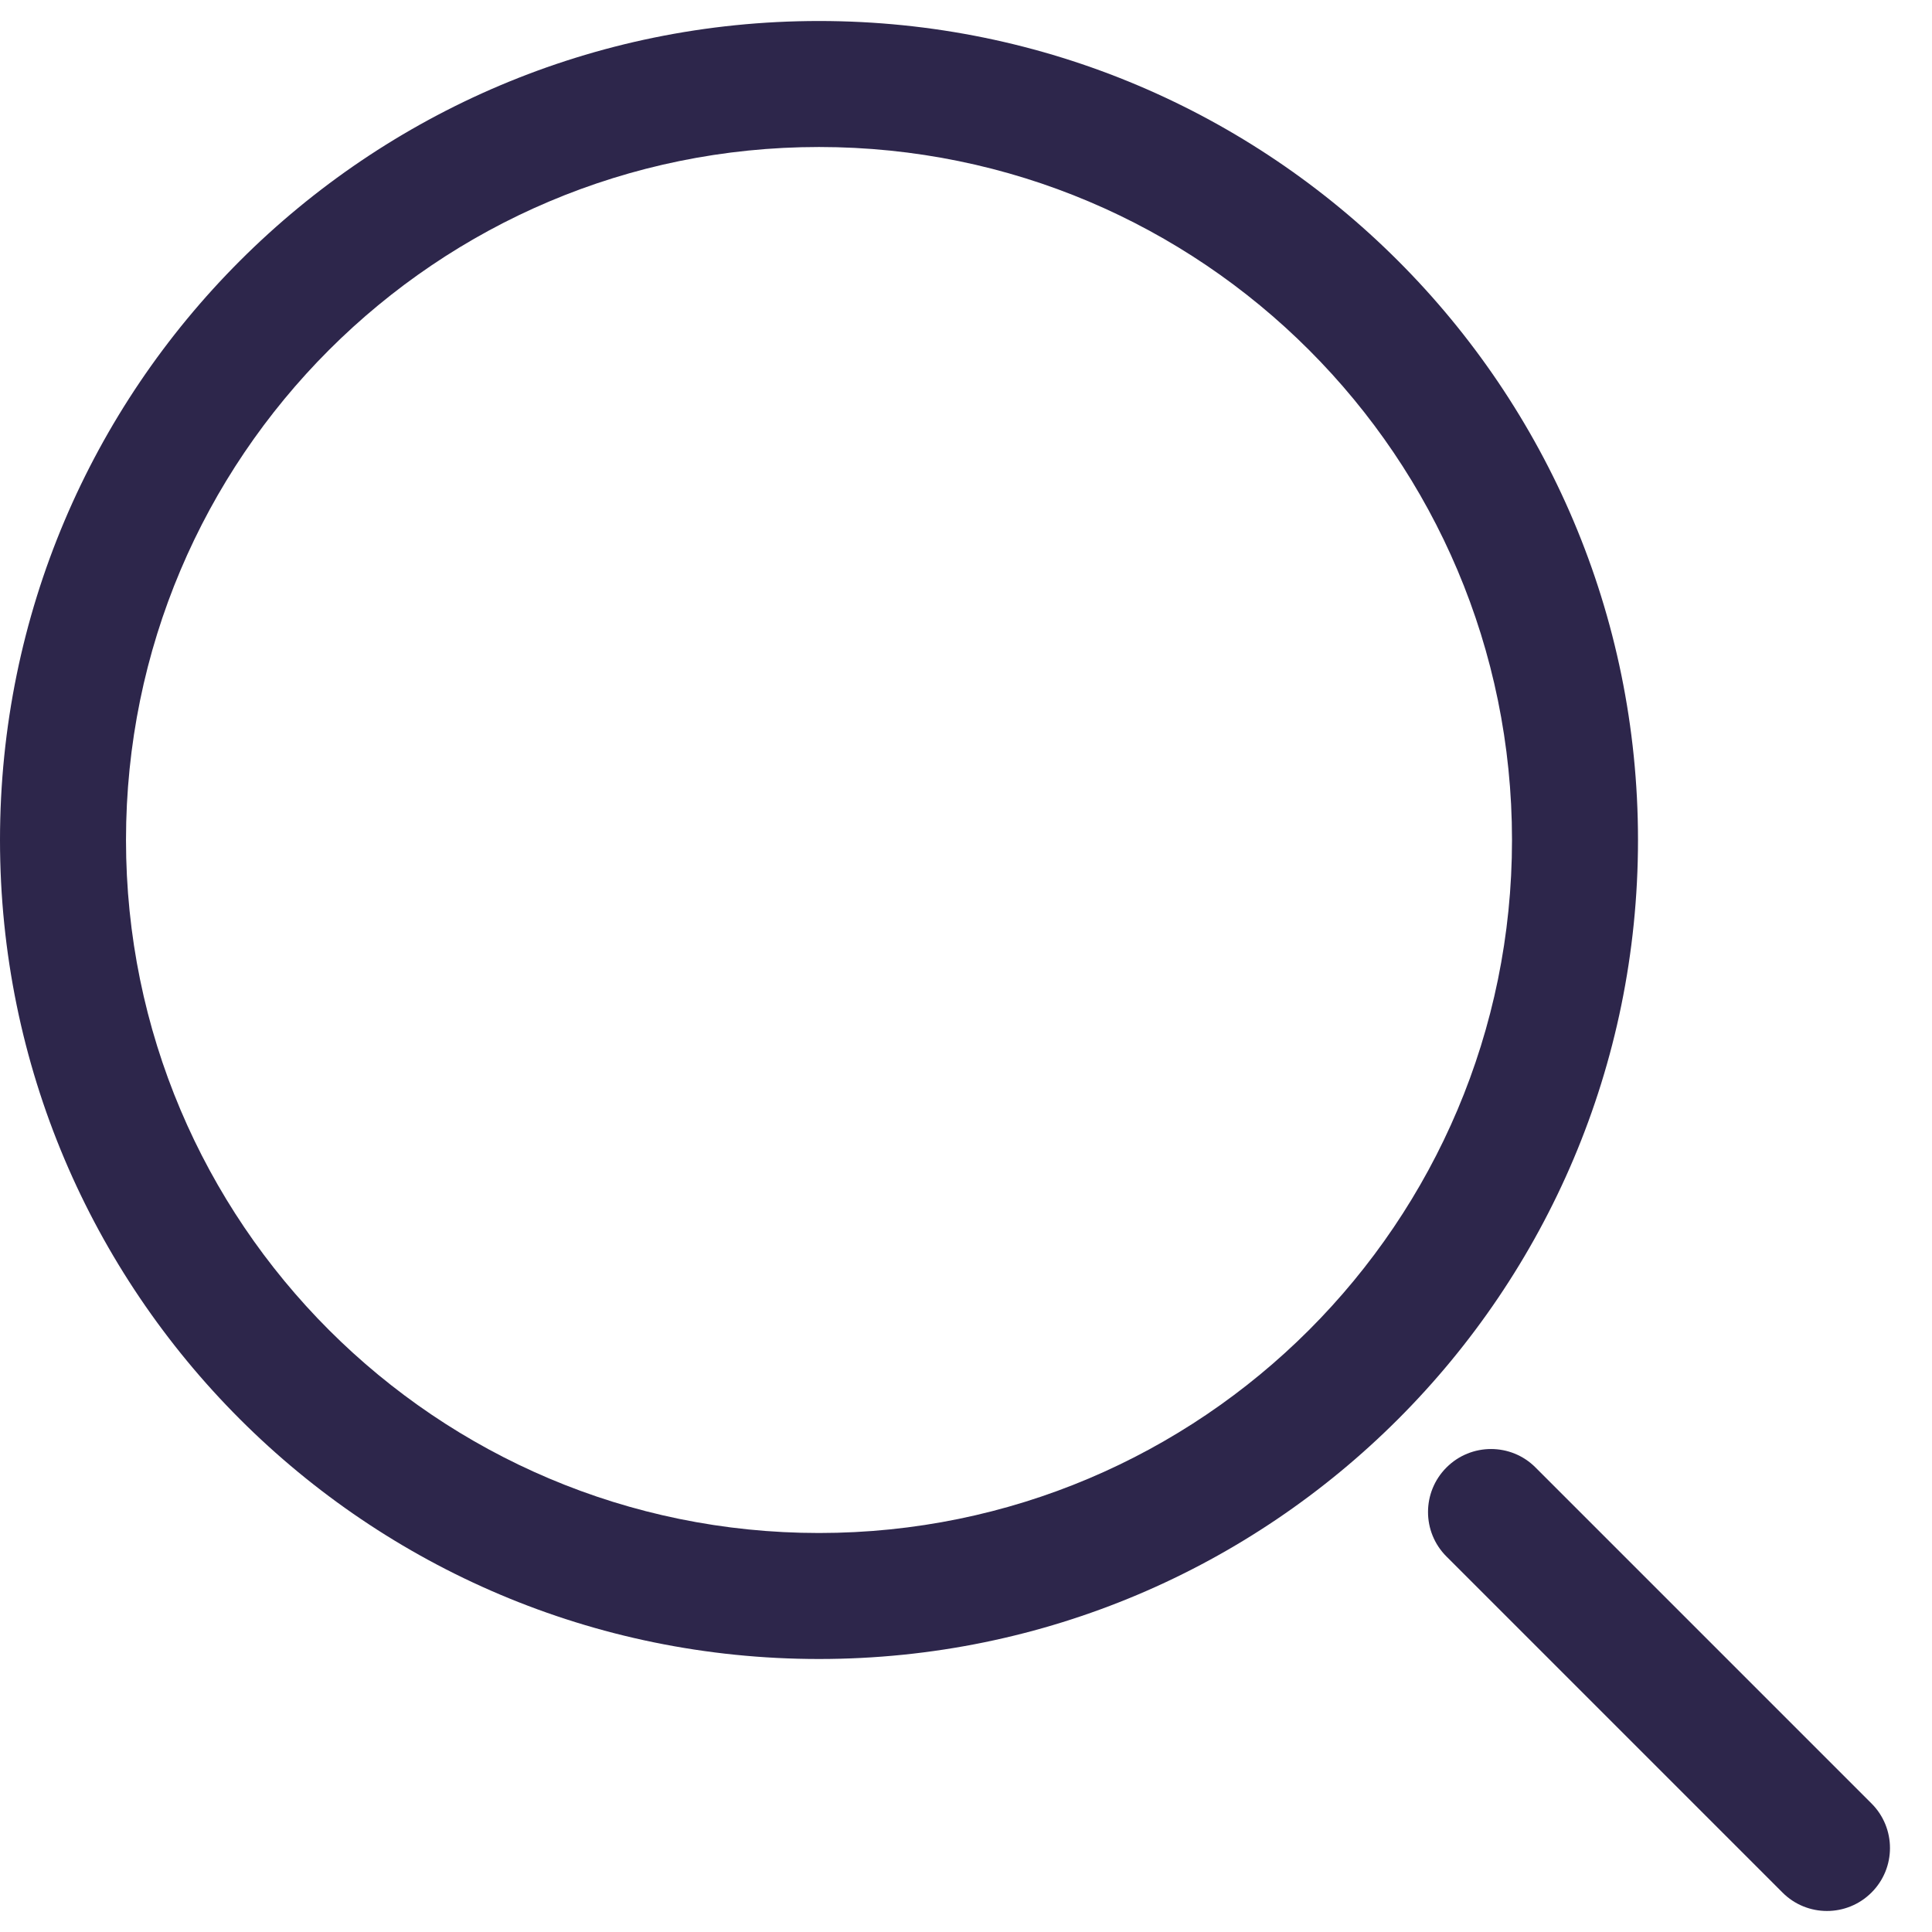 <svg width="23" height="23" viewBox="0 0 23 23" fill="none" xmlns="http://www.w3.org/2000/svg">
<path fill-rule="evenodd" clip-rule="evenodd" d="M9.75 0.25C4.365 0.25 0 4.615 0 10C0 15.385 4.365 19.75 9.75 19.75C15.135 19.75 19.5 15.385 19.5 10C19.5 4.615 15.135 0.25 9.75 0.25ZM1.5 10C1.5 5.444 5.194 1.75 9.75 1.75C14.306 1.75 18 5.444 18 10C18 14.556 14.306 18.25 9.75 18.25C5.194 18.25 1.5 14.556 1.5 10Z" fill="#2D264B"/>
<path d="M18.28 17.47C17.988 17.177 17.513 17.177 17.22 17.47C16.927 17.763 16.927 18.238 17.22 18.53L21.22 22.53C21.512 22.823 21.987 22.823 22.28 22.53C22.573 22.238 22.573 21.763 22.28 21.47L18.28 17.47Z" fill="#2D264B"/>
</svg>
